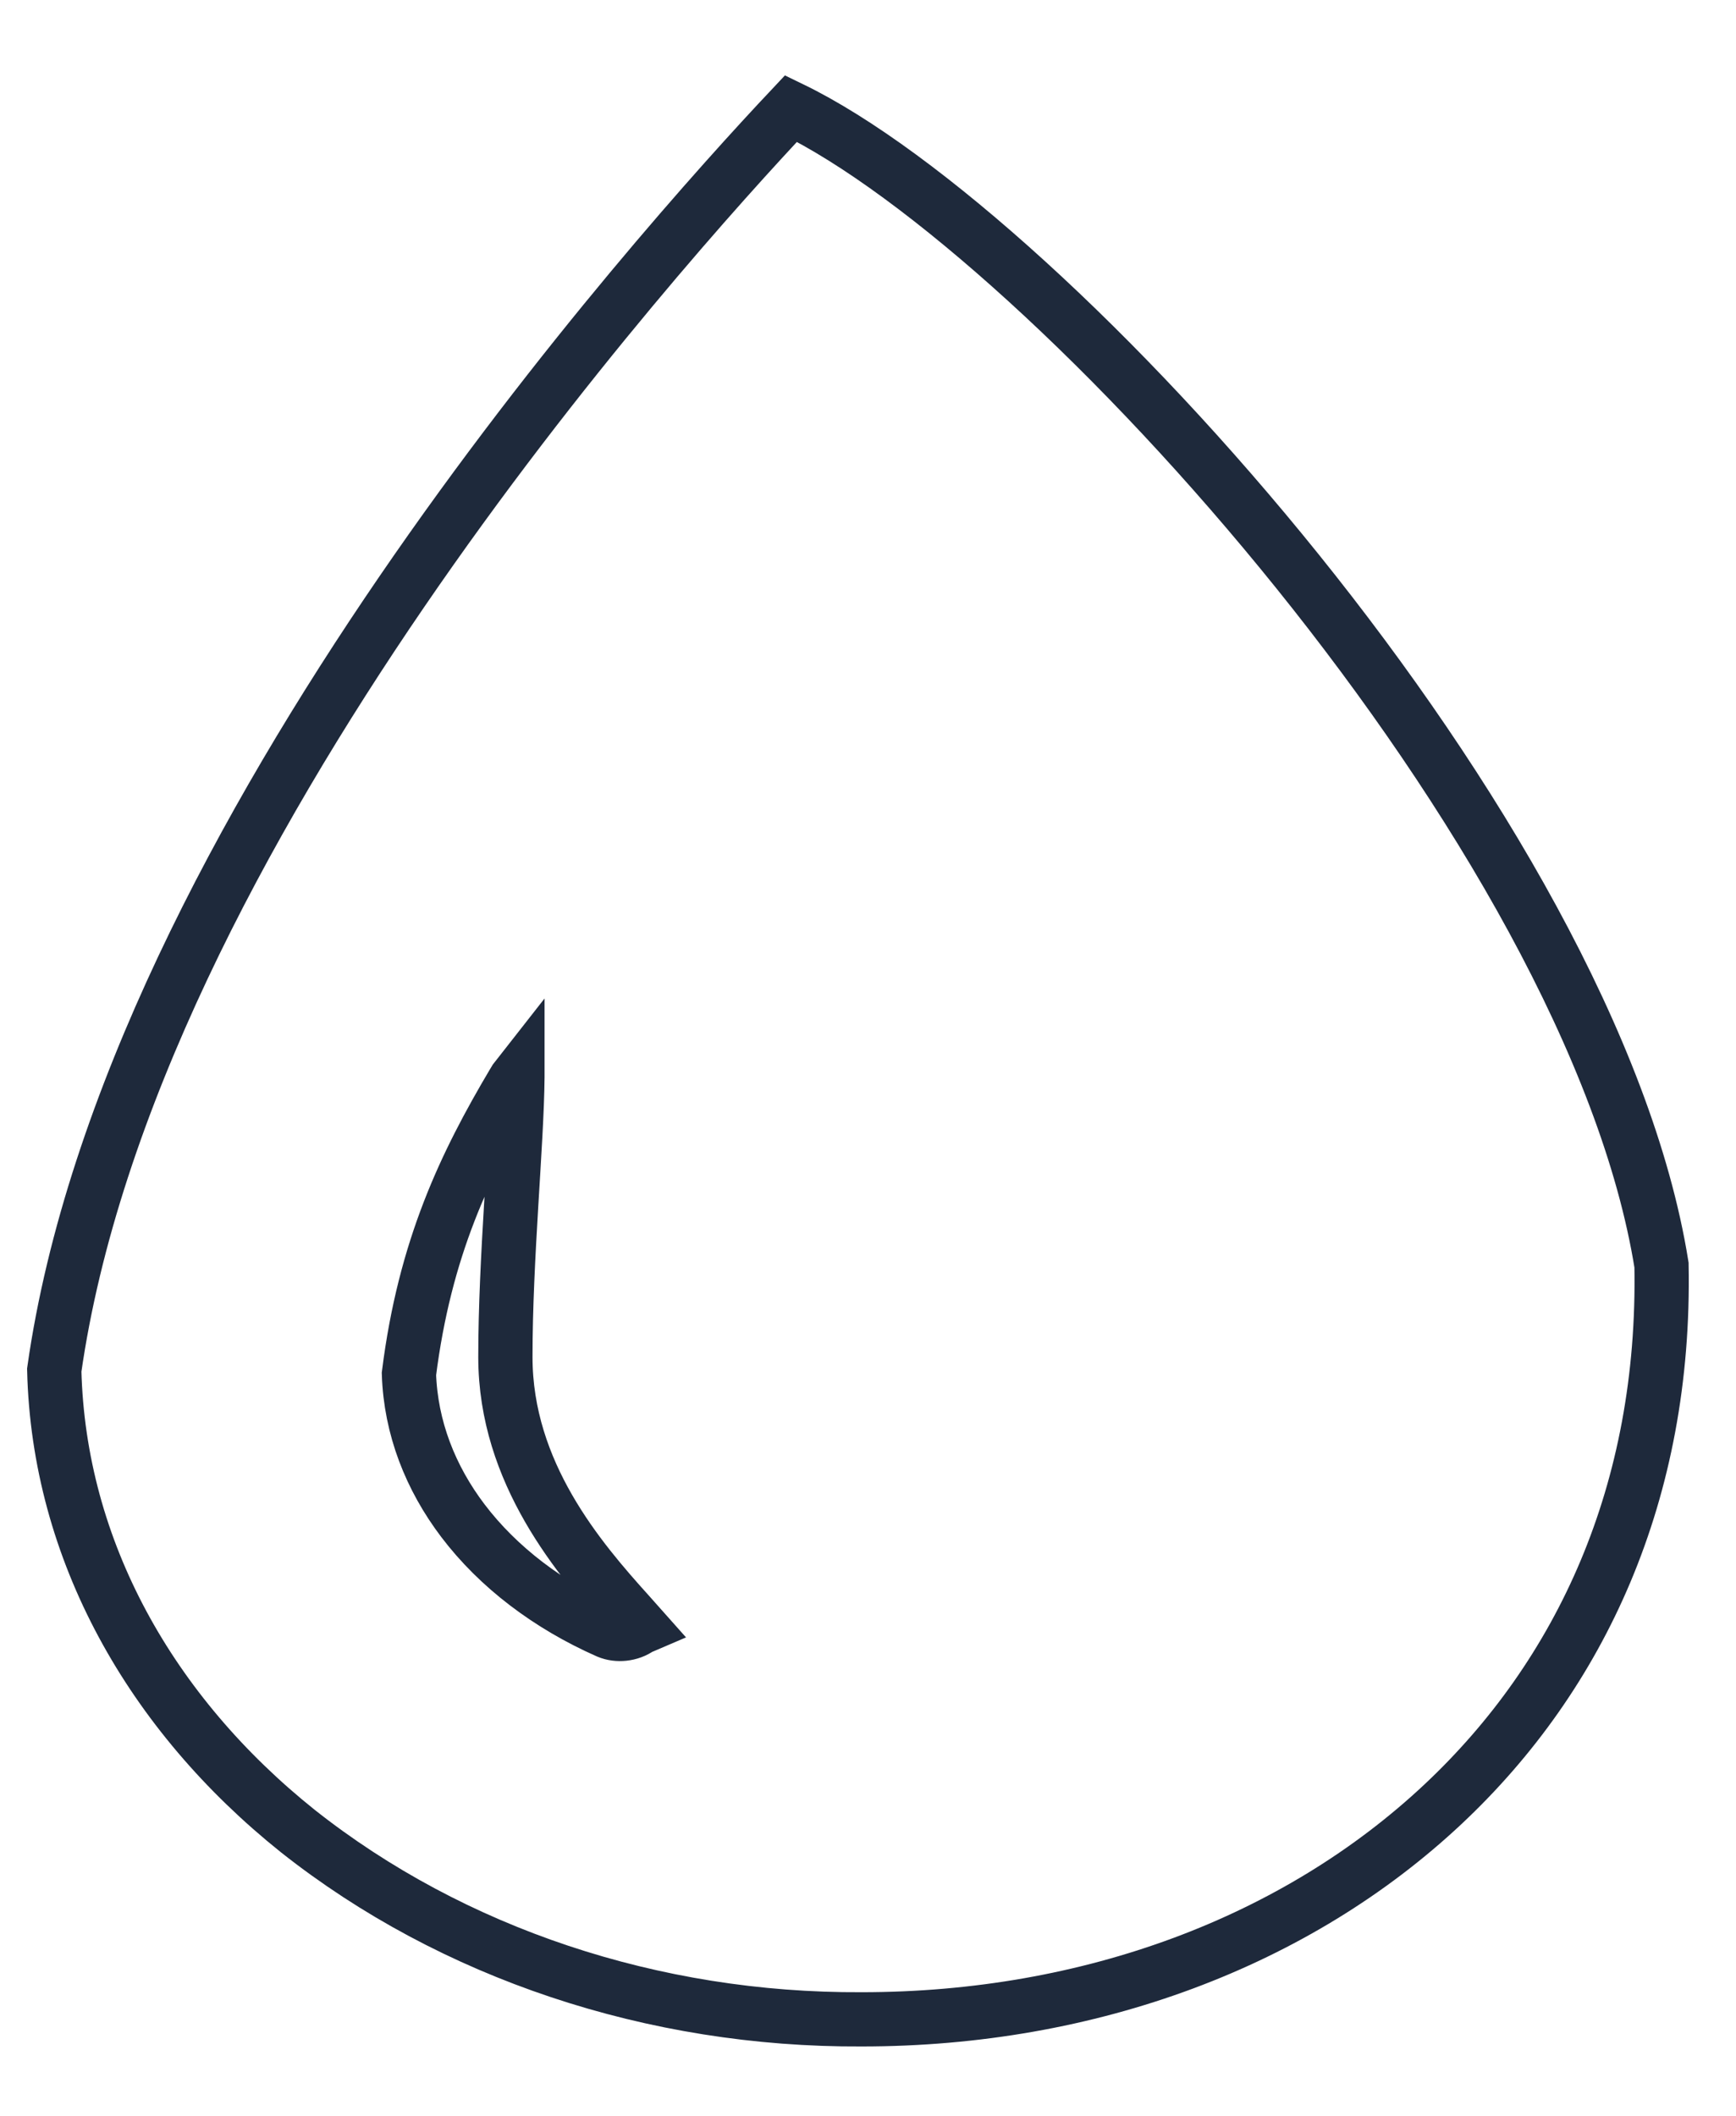 <svg xmlns="http://www.w3.org/2000/svg" viewBox="0 0 32 39"  fill="none"  >
<path
d="M14.581 2C19.369 4.318 29.349 15.335 30.627 23.318C30.705 27.501 29.143 30.868 26.598 33.256C23.906 35.781 20.105 37.22 15.882 37.22C12.045 37.24 8.338 36.003 5.49 33.75C2.781 31.584 1.081 28.579 1 25.253C2.398 15.43 12.15 4.583 14.581 2ZM9.538 19.846C9.512 19.879 9.489 19.914 9.469 19.951C8.574 21.46 7.83 23.006 7.538 25.324C7.571 26.317 7.935 27.24 8.533 28.029C9.183 28.886 10.111 29.59 11.2 30.072C11.297 30.113 11.397 30.123 11.494 30.113C11.6 30.102 11.701 30.065 11.783 30.006L11.811 29.994L11.594 29.75C10.683 28.74 9.316 27.152 9.316 25.012C9.316 23.181 9.527 21.085 9.538 19.849V19.846Z"
stroke="#1E293B"
strokeWidth="30"
/>
            </svg>